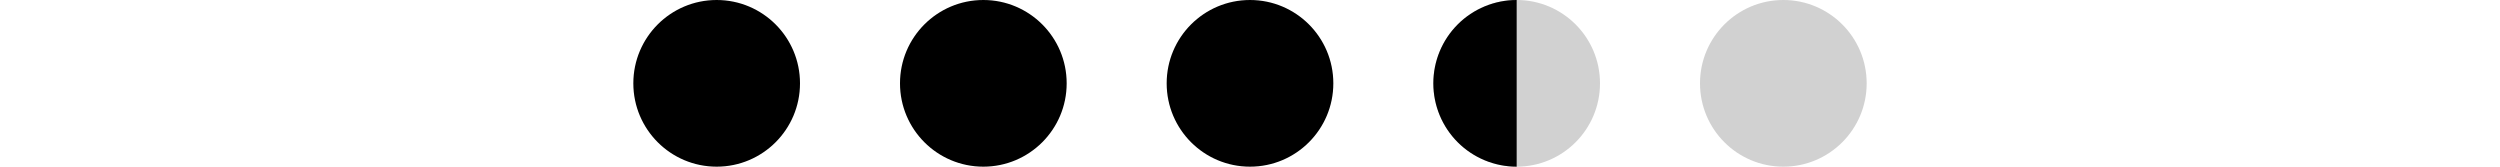 <svg width="180" height="12" viewBox="0 0 37 5" fill="none" xmlns="http://www.w3.org/2000/svg">
<circle cx="2.5" cy="2.5" r="2.5" fill="black"/>
<circle cx="10.5" cy="2.5" r="2.5" fill="black"/>
<circle cx="18.5" cy="2.5" r="2.5" fill="black"/>
<circle cx="26.5" cy="2.5" r="2.5" fill="#1A1A1A" fill-opacity="0.2"/>
<path d="M26.5 -1.09278e-07C25.837 -8.0296e-08 25.201 0.263 24.732 0.732C24.263 1.201 24 1.837 24 2.5C24 3.163 24.263 3.799 24.732 4.268C25.201 4.737 25.837 5 26.5 5L26.5 2.5L26.5 -1.09278e-07Z" fill="black"/>
<circle cx="34.5" cy="2.5" r="2.5" fill="#1A1A1A" fill-opacity="0.2"/>
</svg>
